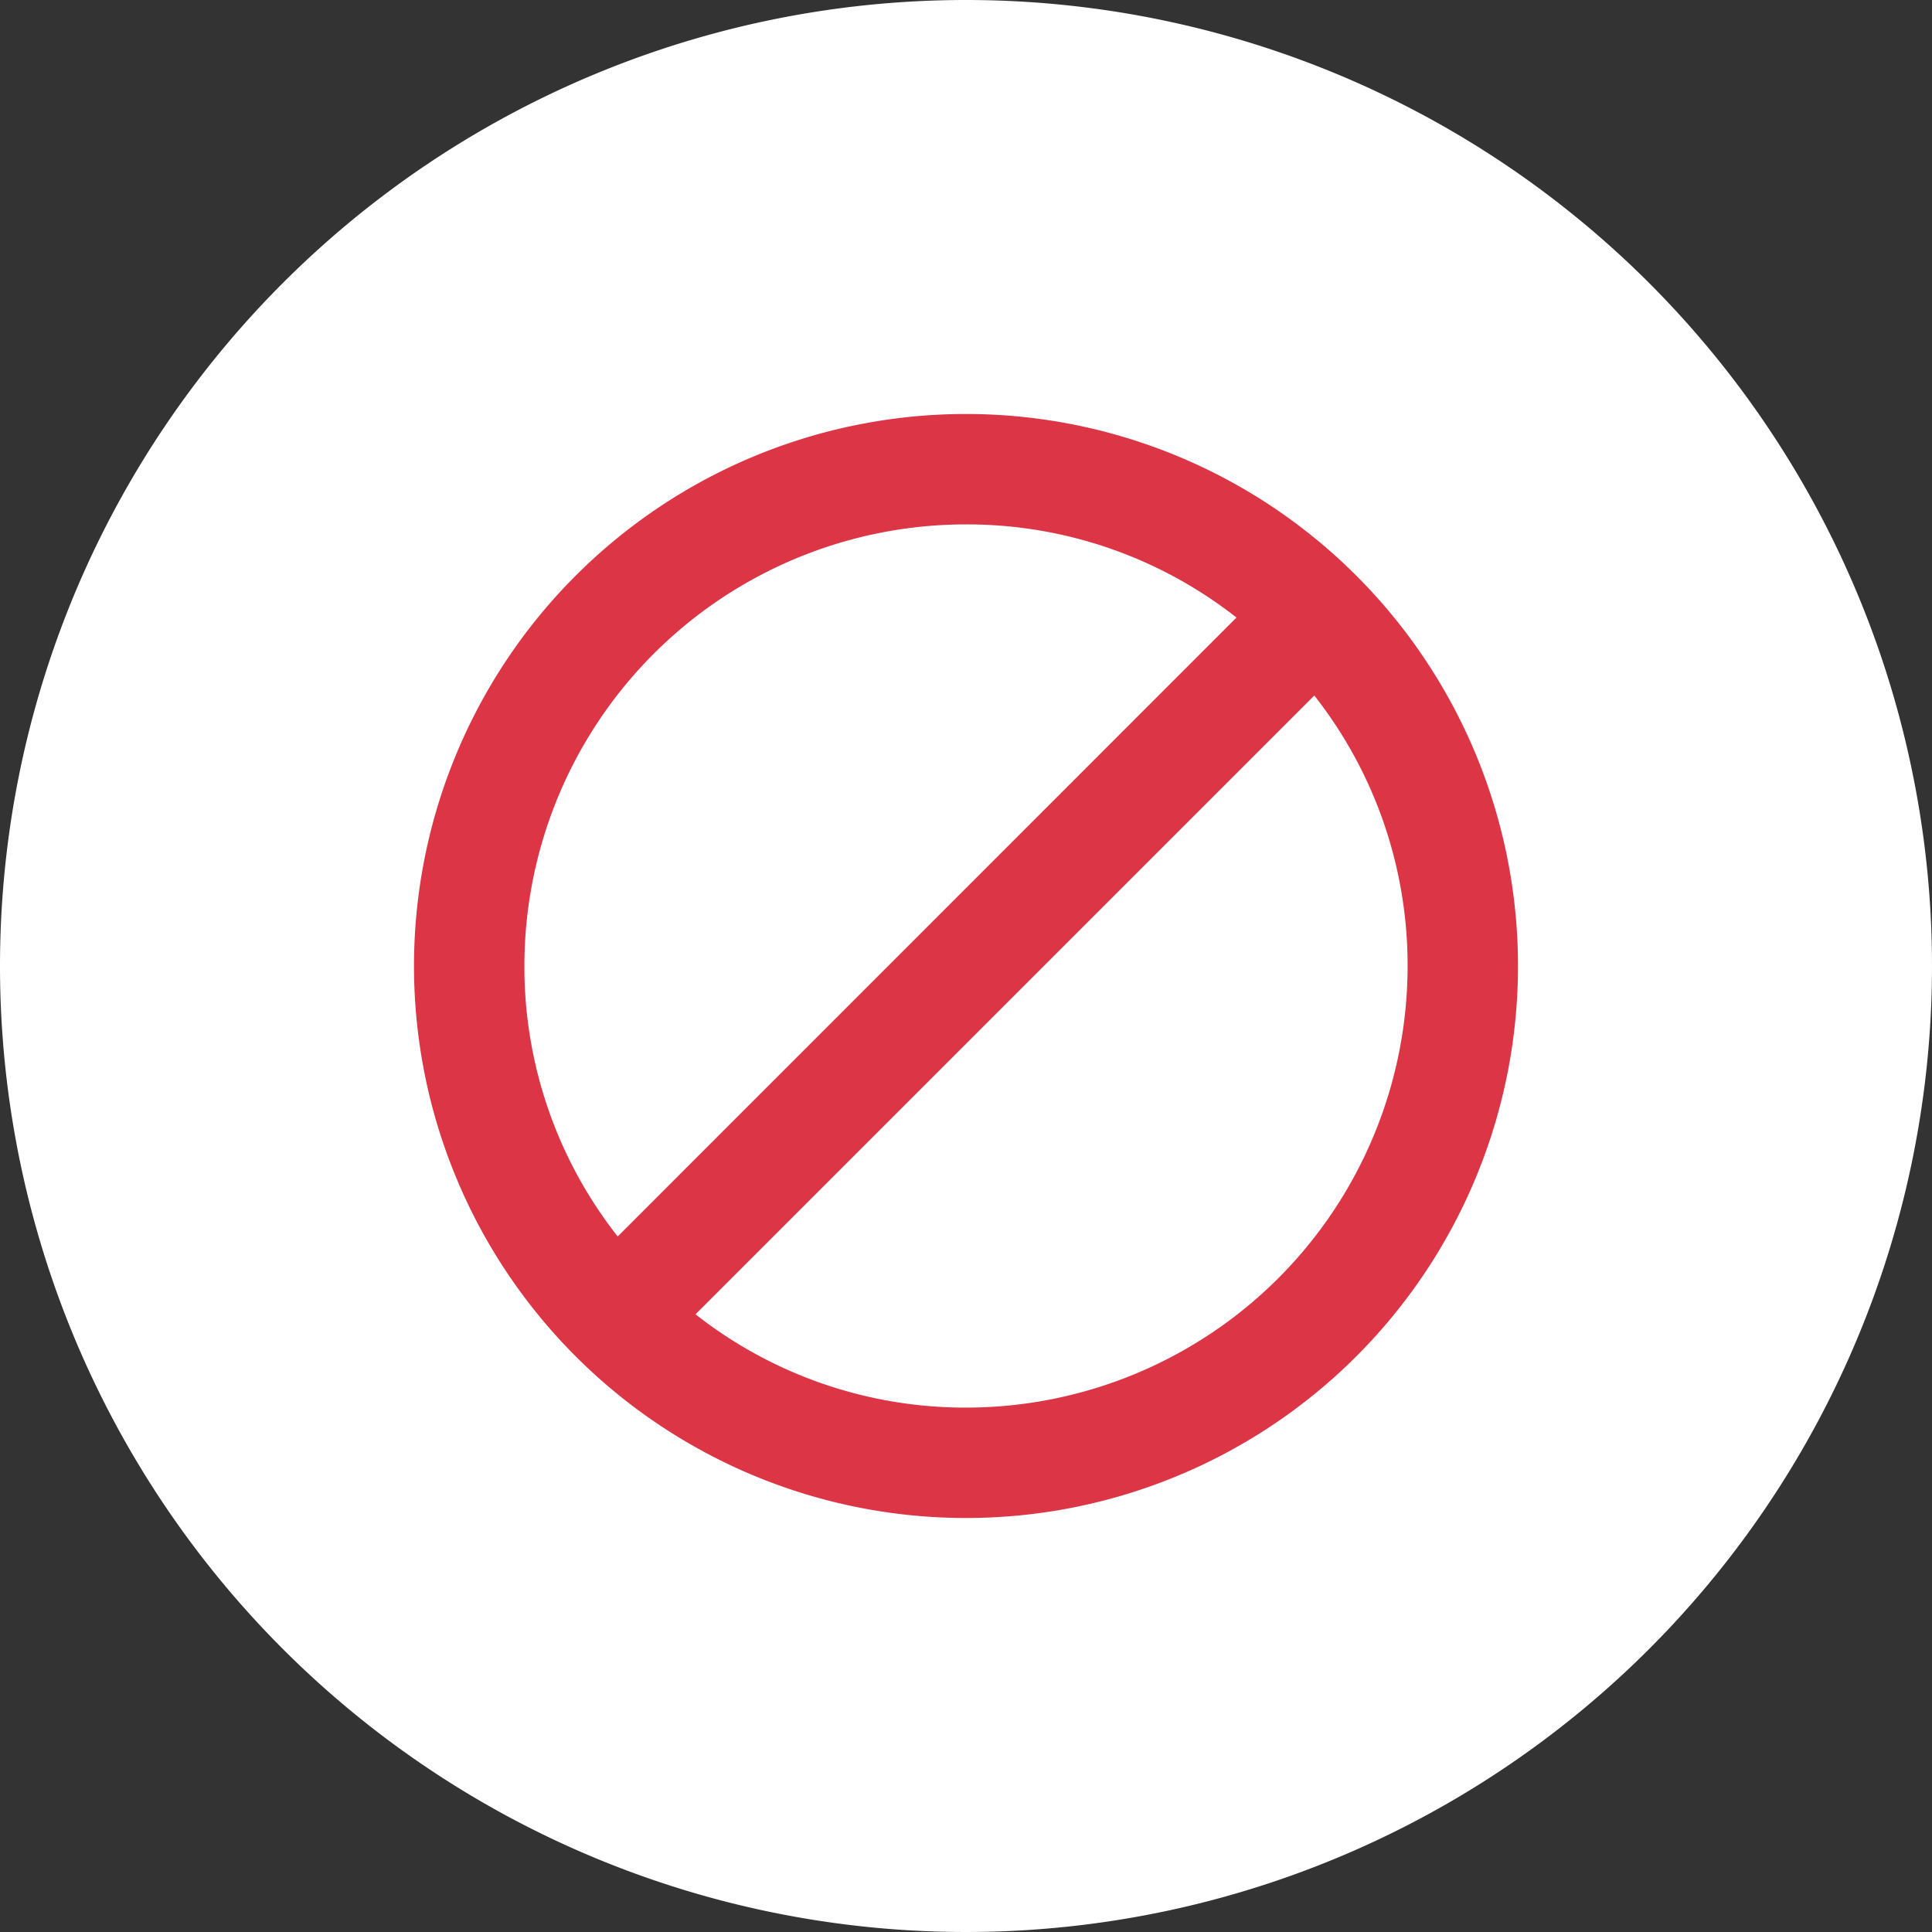 <svg xmlns="http://www.w3.org/2000/svg" width="42" height="42" viewBox="0 0 42 42">
    <rect x="0" y="0" width="42" height="42" fill="#333333" stroke="none"/>
    <path fill="#fff" d="M21 0A21 21 0 1 1 0 21 21 21 0 0 1 21 0z"/>
    <path fill="#dc3545" d="M21.5 13.175a12 12 0 1 0 12 12 12 12 0 0 0-12-12zm-9.6 12a9.6 9.6 0 0 1 9.6-9.6 9.483 9.483 0 0 1 5.88 2.025L13.928 31.055a9.483 9.483 0 0 1-2.028-5.88zm9.6 9.6a9.483 9.483 0 0 1-5.88-2.028l13.452-13.452a9.483 9.483 0 0 1 2.028 5.88 9.6 9.6 0 0 1-9.6 9.6z" transform="translate(-.5 -4.175)"/>
</svg>
